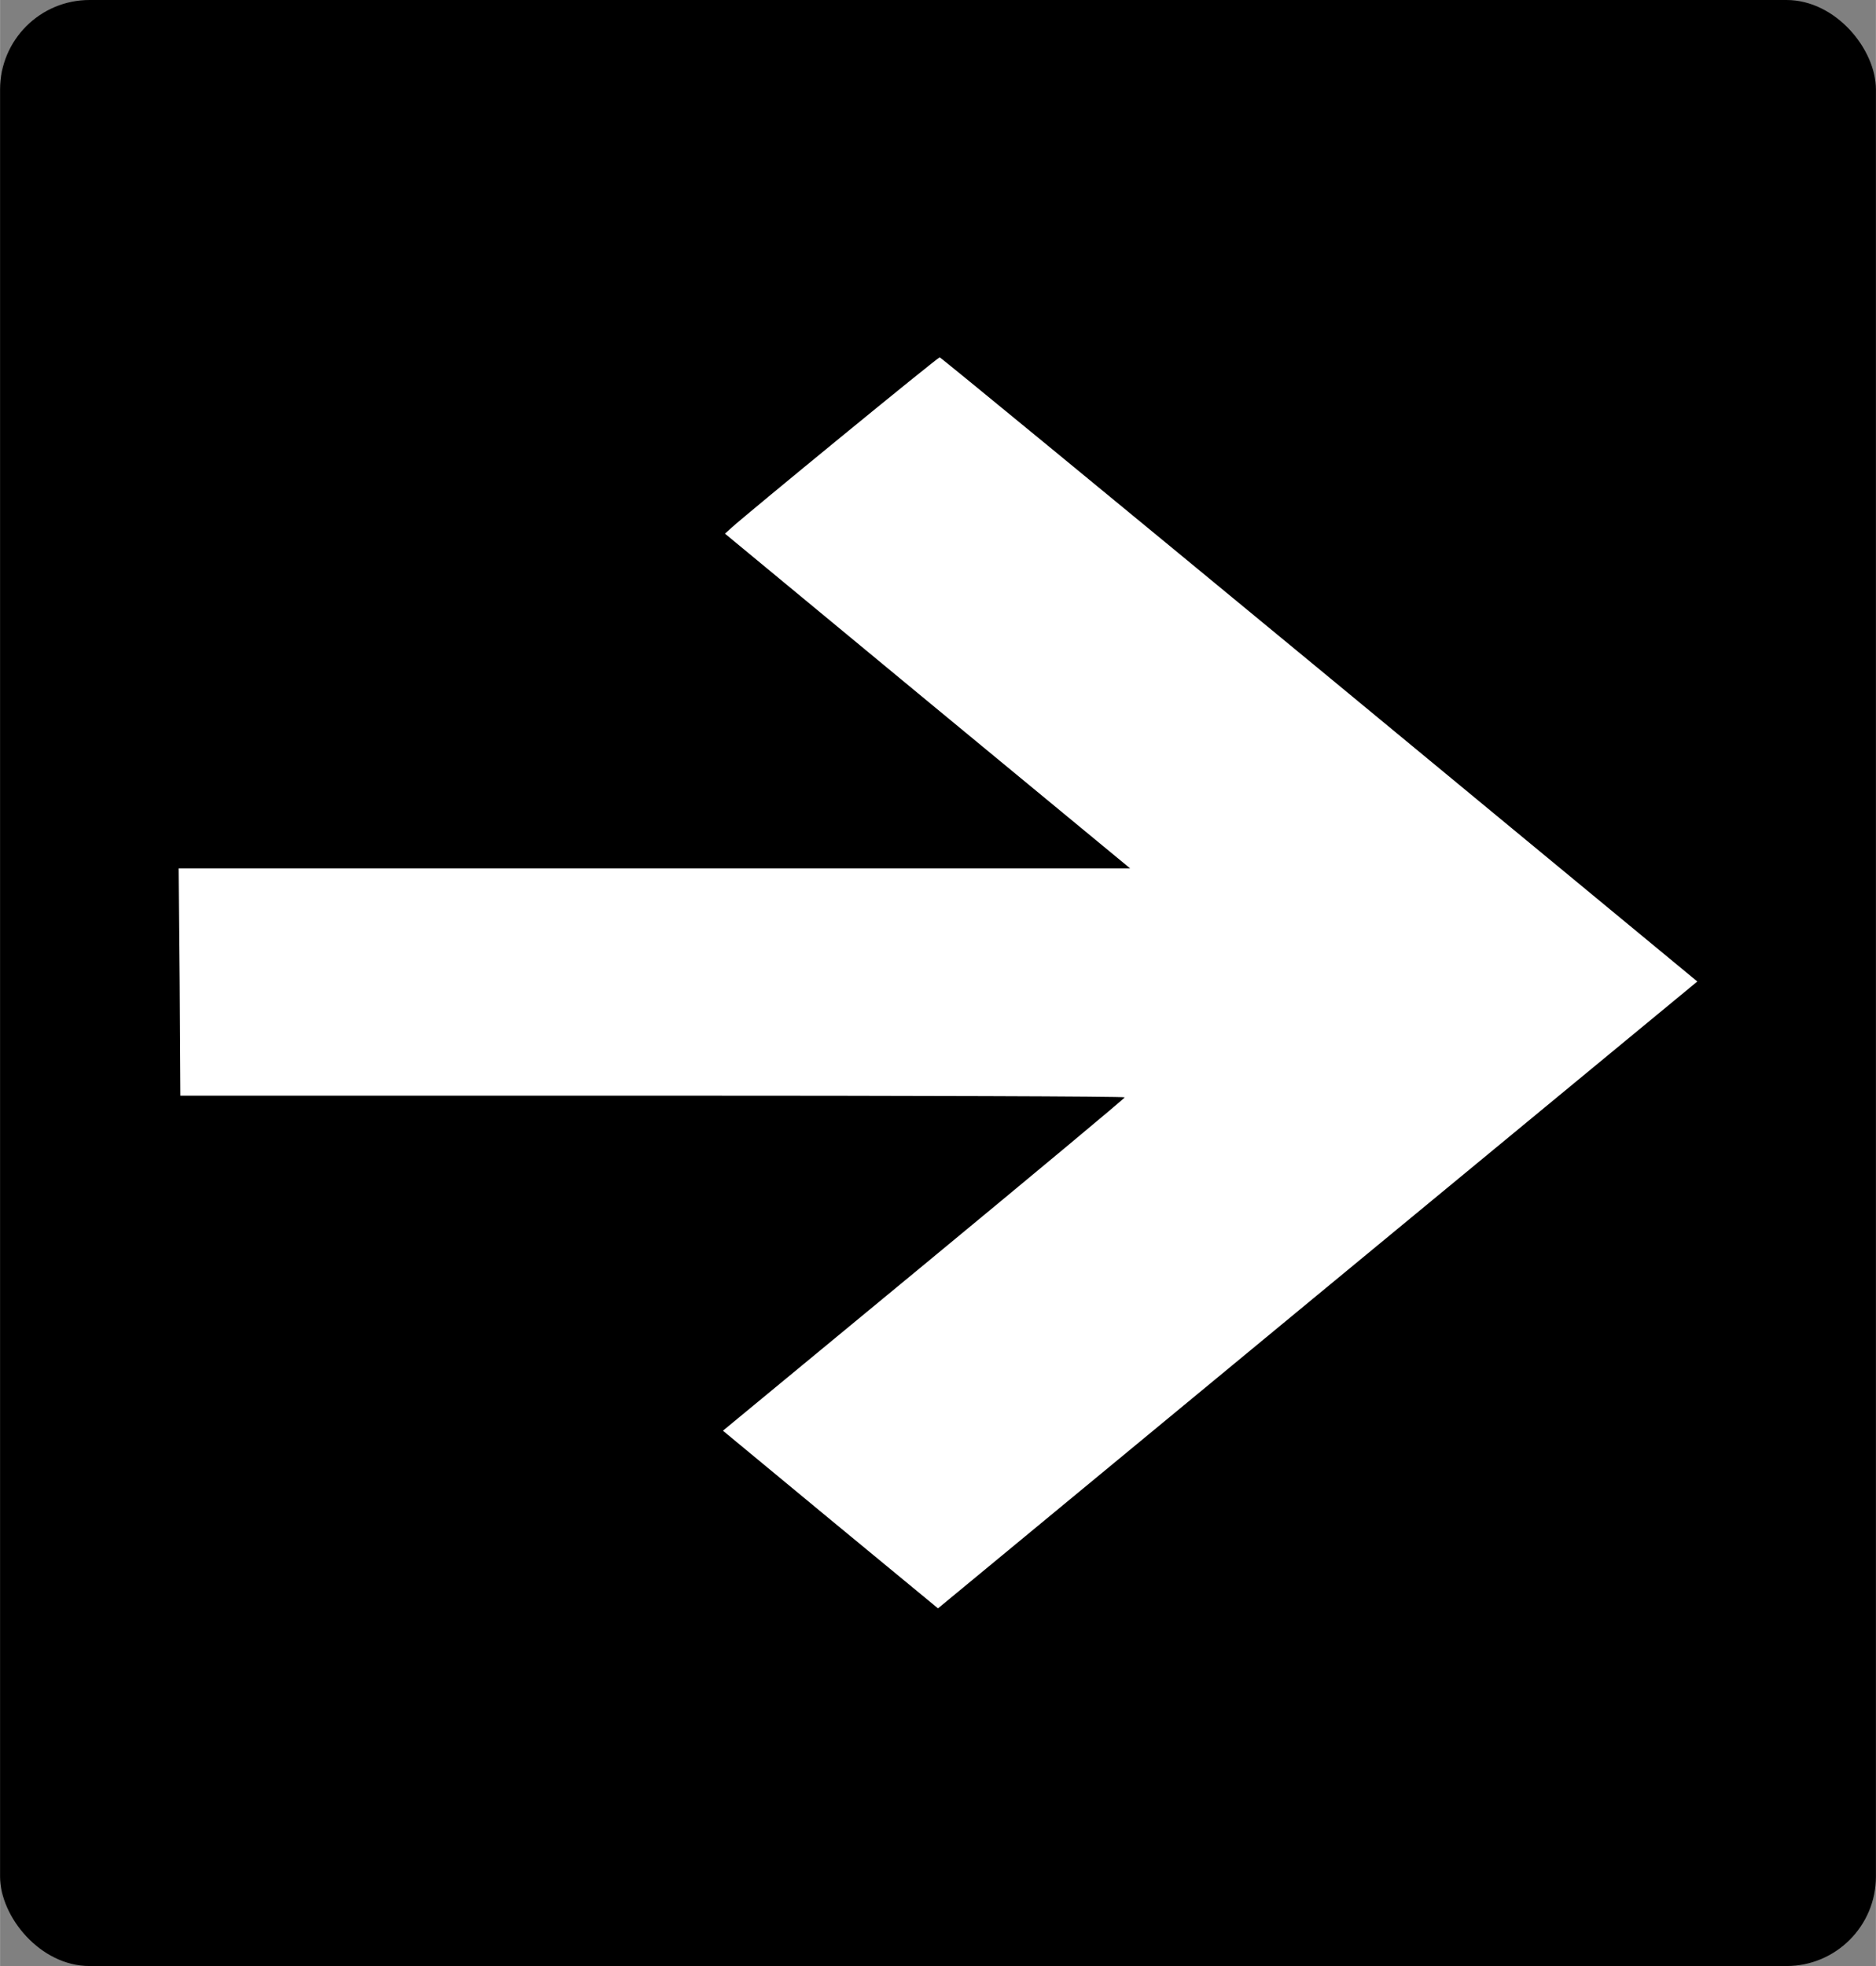<svg width="21" height="22" viewBox="0 0 5.556 5.821" xmlns="http://www.w3.org/2000/svg"><rect x="0" y="0" width="5.556" height="5.821" fill="#808080" stroke="none"/><g transform="translate(-77.995 -129.069)"><rect style="fill:#000;stroke-width:.123" width="5.556" height="5.821" x="77.995" y="129.069" ry=".265"/><path style="fill:#fff;stroke-width:.01" d="m80.454 133.568-.318-.263.595-.491c.327-.27.595-.493.595-.496 0-.003-.63-.005-1.398-.005h-1.399l-.002-.336-.003-.337h2.818l-.6-.495-.6-.496.02-.018c.045-.041.61-.504.616-.504.003 0 .509.416 1.125.924l1.119.924-1.125.928-1.124.928z"/></g></svg>